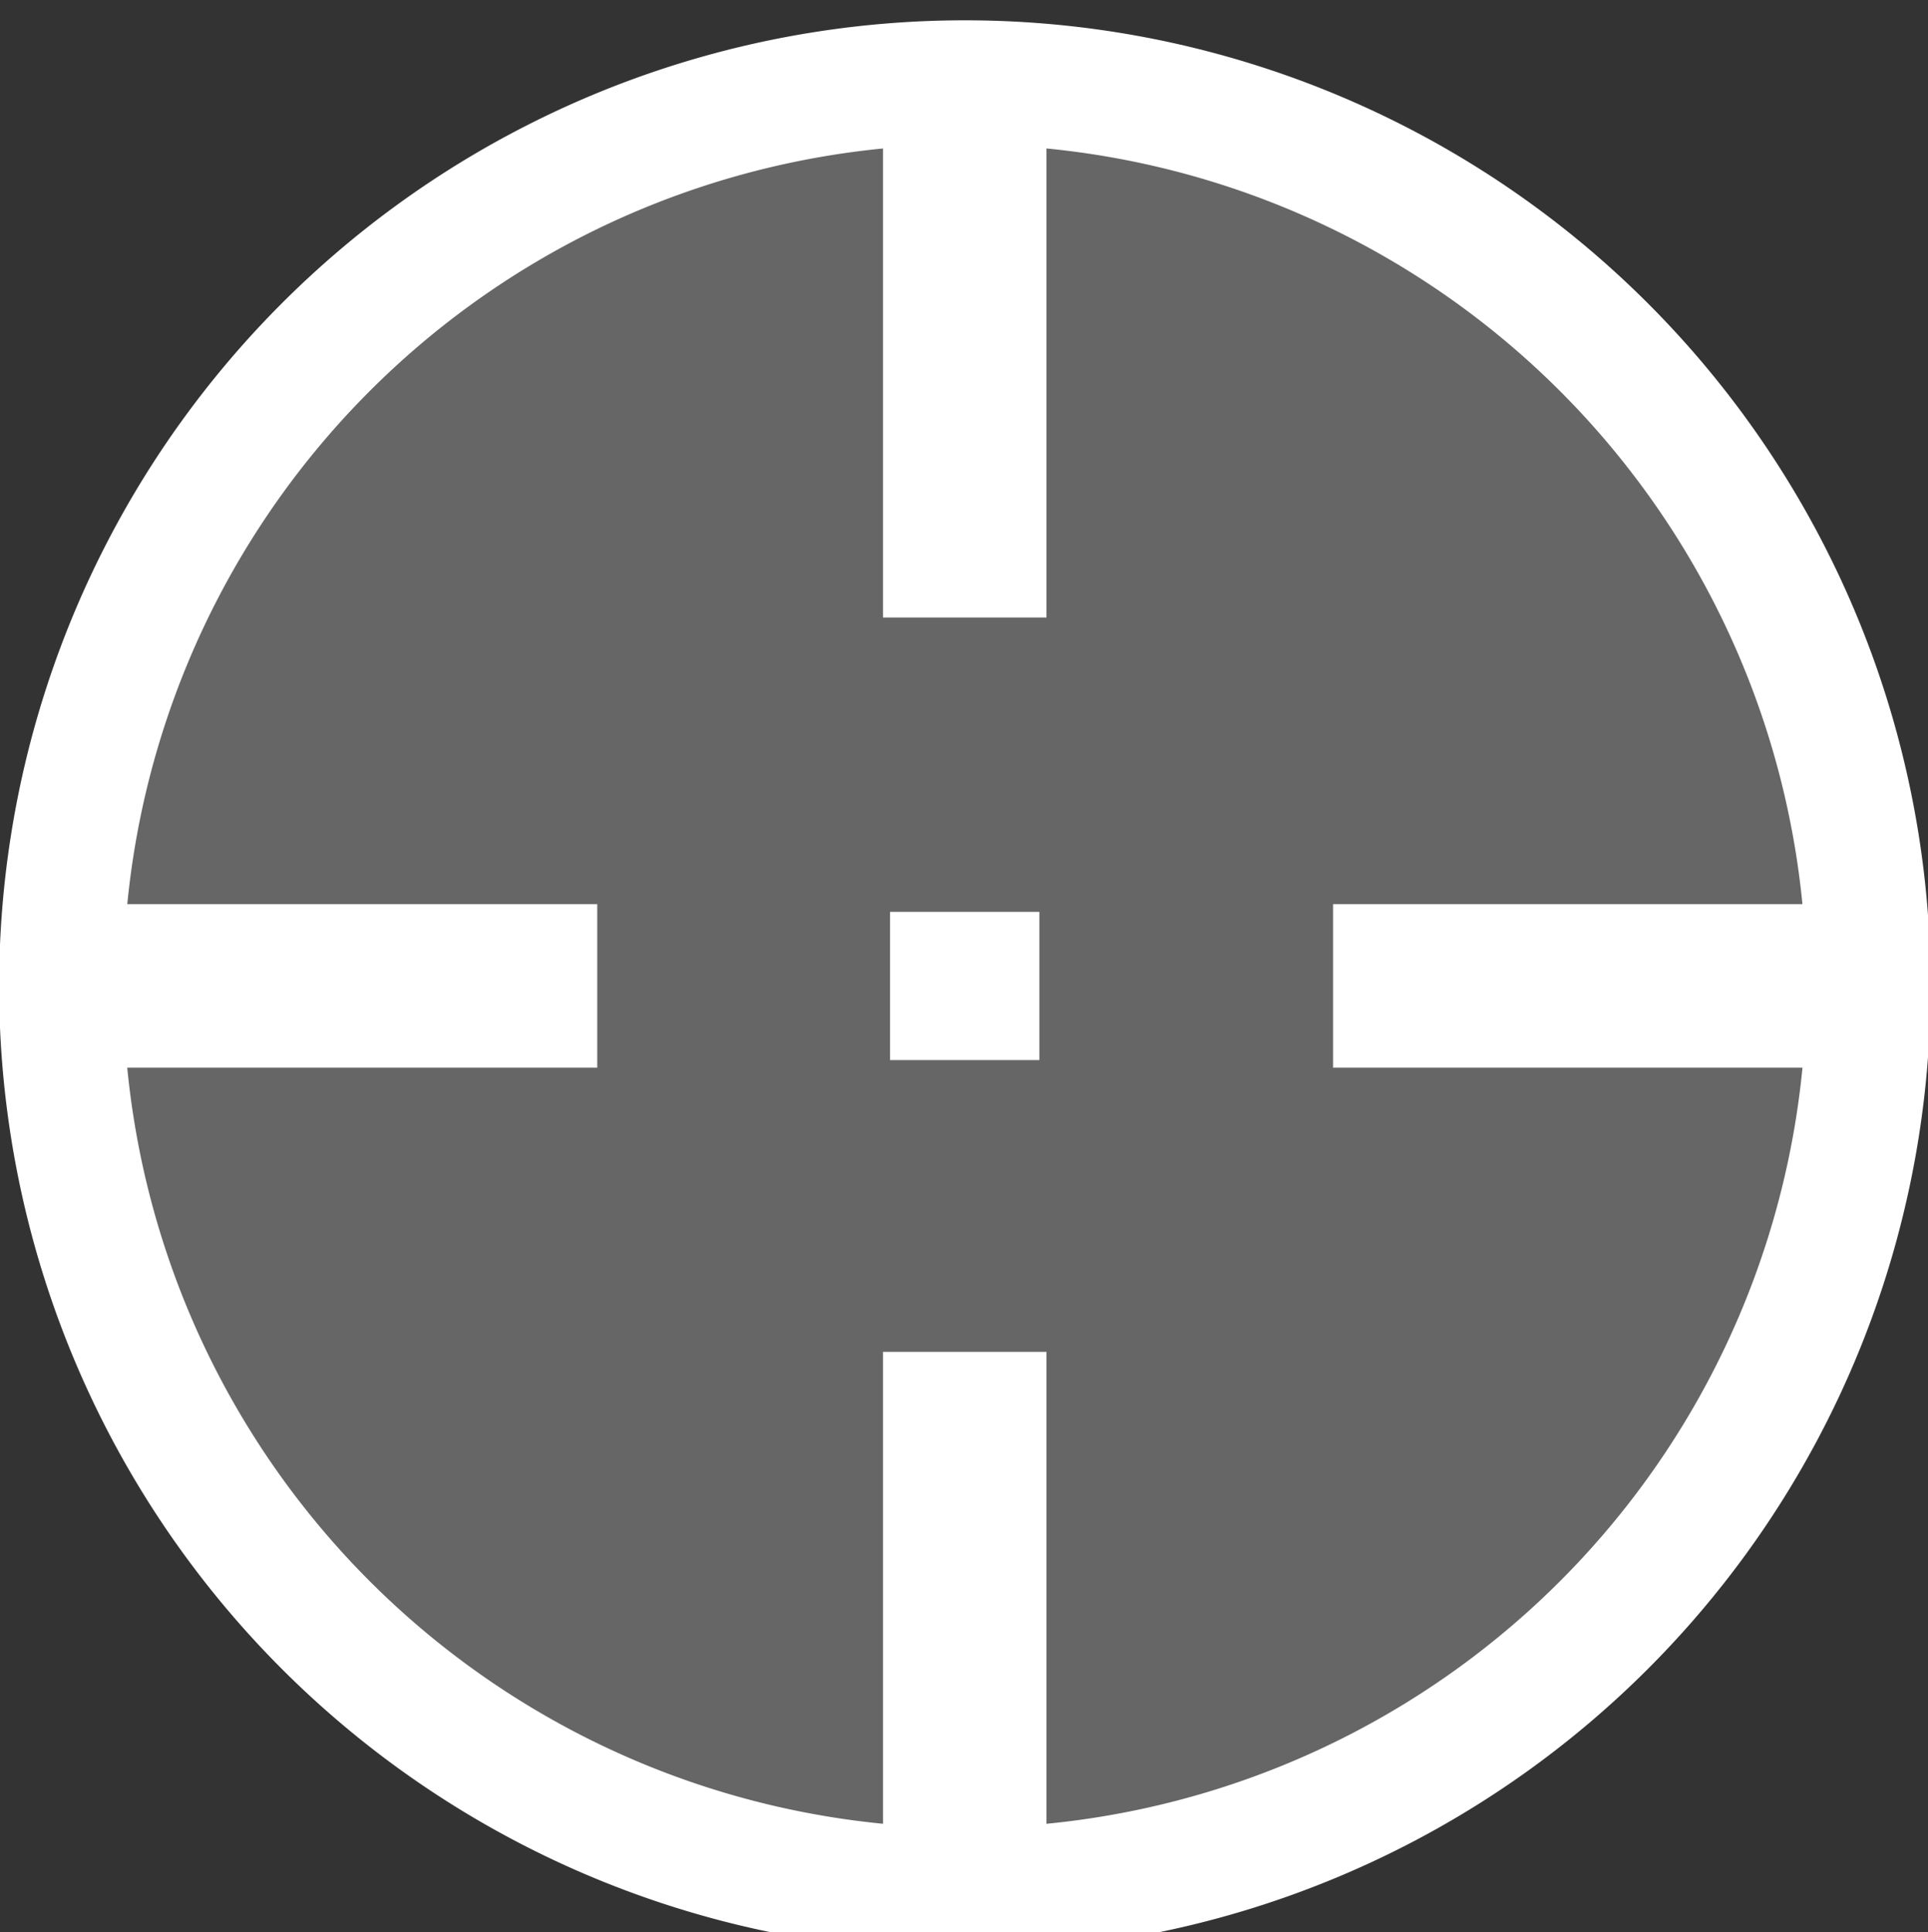 <?xml version="1.0" encoding="UTF-8" standalone="no"?>
<!-- Created with Inkscape (http://www.inkscape.org/) -->

<svg
   xmlns:dc="http://purl.org/dc/elements/1.1/"
   xmlns:cc="http://creativecommons.org/ns#"
   xmlns:rdf="http://www.w3.org/1999/02/22-rdf-syntax-ns#"
   xmlns:svg="http://www.w3.org/2000/svg"
   xmlns="http://www.w3.org/2000/svg"
   version="1.1"
   width="23.966"
   height="24.017"
   id="svg2">
  <rect width="100%" height="100%" fill="#333333" stroke="none"/>
  <defs
     id="defs4" />
  <g
     transform="translate(-5.334,-1022.921)"
     id="layer1">
    <g
       transform="matrix(1.797,0,0,1.797,-4.238,-834.355)"
       id="g3847">
      <path
         d="m 19.107,11.188 a 7.277,7.277 0 1 1 -14.554,0 7.277,7.277 0 1 1 14.554,0 z"
         transform="matrix(0.859,0,0,0.859,1.839,1030.753)"
         id="path2985-1"
         style="fill:#666666;fill-opacity:1;stroke:#ffffff;stroke-opacity:1" />
      <path
         d="m 6.144,1040.362 c 3.314,0 3.314,0 3.314,0 l 0,0 0,0"
         id="path3773"
         style="fill:none;stroke:#ffffff;stroke-width:1.131px;stroke-linecap:butt;stroke-linejoin:miter;stroke-opacity:1" />
      <path
         d="m 14.548,1040.362 c 3.314,0 3.314,0 3.314,0 l 0,0 0,0"
         id="path3773-7"
         style="fill:none;stroke:#ffffff;stroke-width:1.131px;stroke-linecap:butt;stroke-linejoin:miter;stroke-opacity:1" />
      <path
         d="m 12,1034.5 c 0,3.314 0,3.314 0,3.314 l 0,0 0,0"
         id="path3773-4"
         style="fill:none;stroke:#ffffff;stroke-width:1.131px;stroke-linecap:butt;stroke-linejoin:miter;stroke-opacity:1" />
      <path
         d="m 12,1042.893 c 0,3.314 0,3.314 0,3.314 l 0,0 0,0"
         id="path3773-4-0"
         style="fill:none;stroke:#ffffff;stroke-width:1.131px;stroke-linecap:butt;stroke-linejoin:miter;stroke-opacity:1" />
      <path
         d="m 12,1039.85 c 0,1.025 0,1.025 0,1.025 l 0,0 0,0"
         id="path3773-4-9"
         style="fill:none;stroke:#ffffff;stroke-width:1.033px;stroke-linecap:butt;stroke-linejoin:miter;stroke-opacity:1" />
    </g>
  </g>
</svg>
